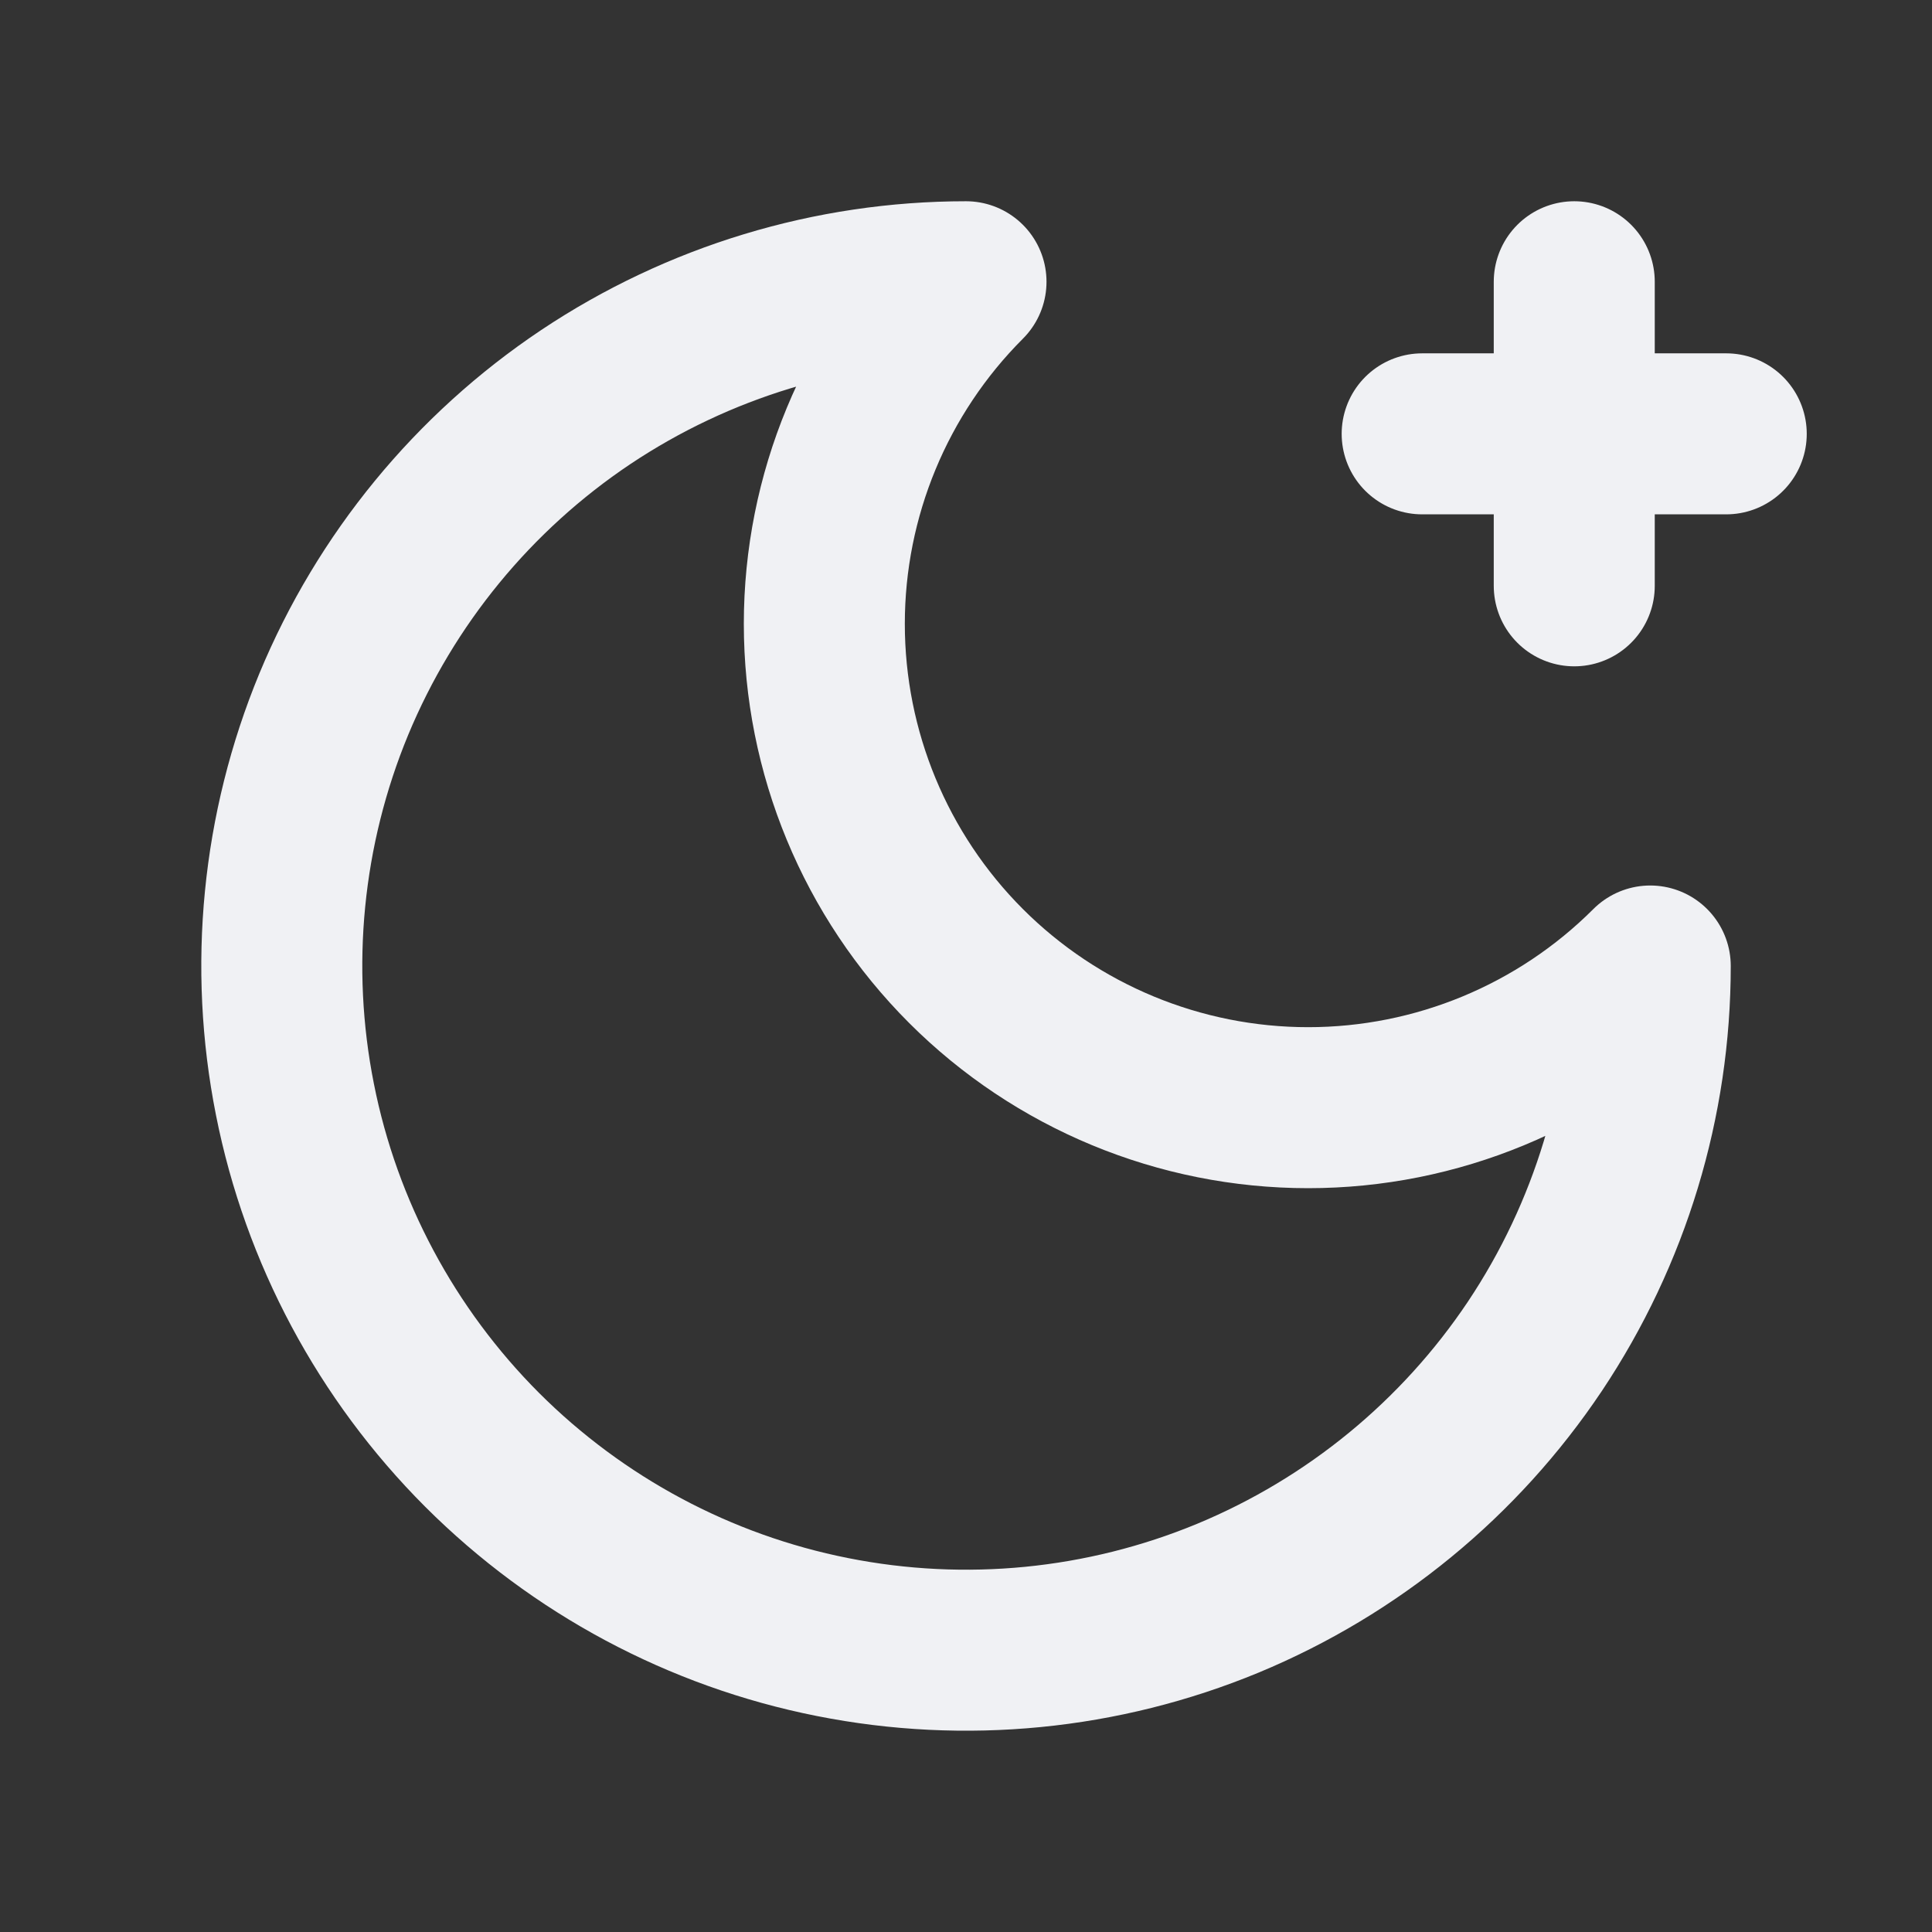 <svg width="18" height="18" viewBox="0 0 18 18" fill="none" xmlns="http://www.w3.org/2000/svg">
<rect x="0" y="0" width="18" height="18" fill="#333333" stroke="none"/>
<path d="M14.667 2.625V5.458M16.083 4.042H13.25M9 2.625C8.155 3.47 7.68 4.617 7.68 5.812C7.68 7.008 8.155 8.155 9 9C9.845 9.845 10.992 10.32 12.188 10.32C13.383 10.32 14.53 9.845 15.375 9C15.375 10.261 15.001 11.493 14.301 12.542C13.6 13.59 12.604 14.407 11.44 14.89C10.275 15.372 8.993 15.498 7.756 15.252C6.52 15.007 5.384 14.399 4.492 13.508C3.601 12.616 2.993 11.48 2.748 10.244C2.502 9.007 2.628 7.725 3.11 6.56C3.593 5.396 4.41 4.4 5.458 3.699C6.507 2.999 7.739 2.625 9 2.625Z" stroke="#F0F1F4" stroke-width="1.5" stroke-linecap="round" stroke-linejoin="round"/>
</svg>
